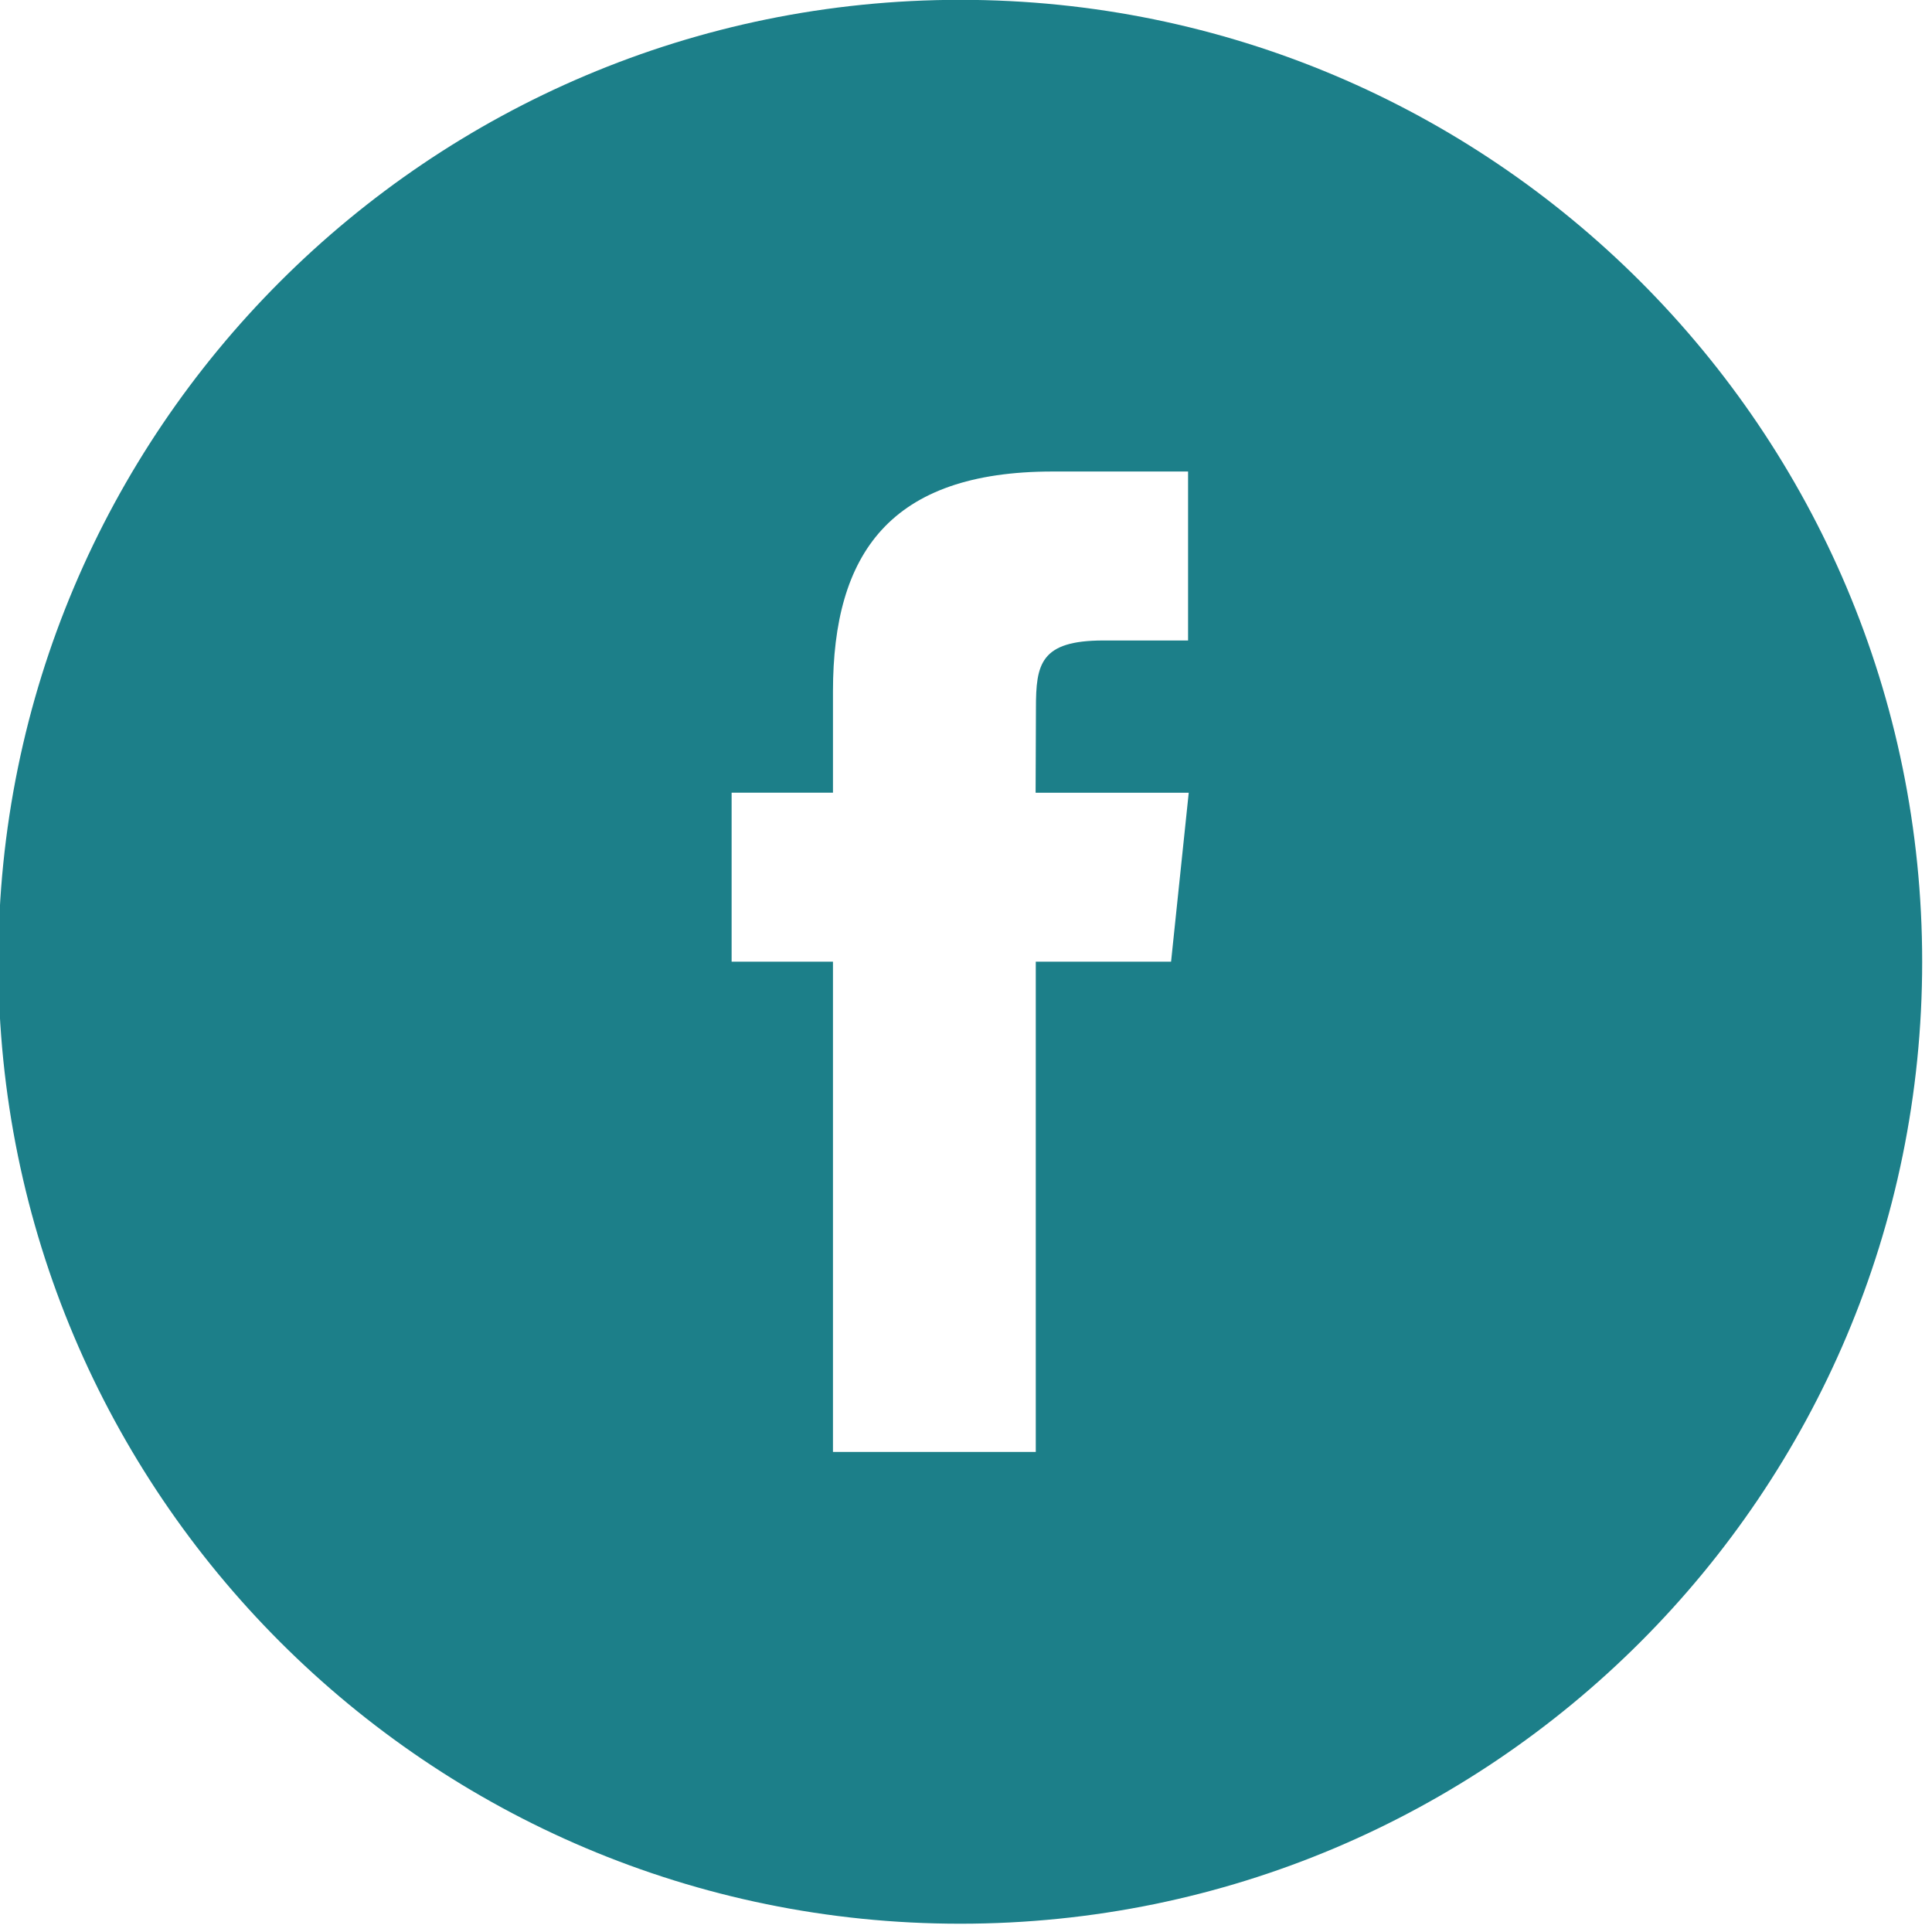 <?xml version="1.0" encoding="utf-8"?>
<!-- Generator: Adobe Illustrator 16.0.0, SVG Export Plug-In . SVG Version: 6.00 Build 0)  -->
<!DOCTYPE svg PUBLIC "-//W3C//DTD SVG 1.1//EN" "http://www.w3.org/Graphics/SVG/1.1/DTD/svg11.dtd">
<svg version="1.1" id="Layer_1" xmlns="http://www.w3.org/2000/svg" xmlns:xlink="http://www.w3.org/1999/xlink" x="0px" y="0px"
	 width="35px" height="35px" viewBox="0 0 35 35" enable-background="new 0 0 35 35" xml:space="preserve">
<path fill="#1C7F89" d="M17.396-0.003C7.773-0.003-0.03,7.799-0.03,17.423S7.773,34.85,17.396,34.85
	c9.625,0,17.426-7.803,17.426-17.427S27.021-0.003,17.396-0.003z M21.215,17.422h-2.451v8.881H15.09v-8.881h-1.836V14.36h1.836
	v-1.836c0-2.498,1.036-3.982,3.98-3.982h2.453v3.061H19.99c-1.146,0-1.223,0.429-1.223,1.227l-0.006,1.531h2.774L21.215,17.422z"/>
</svg>
